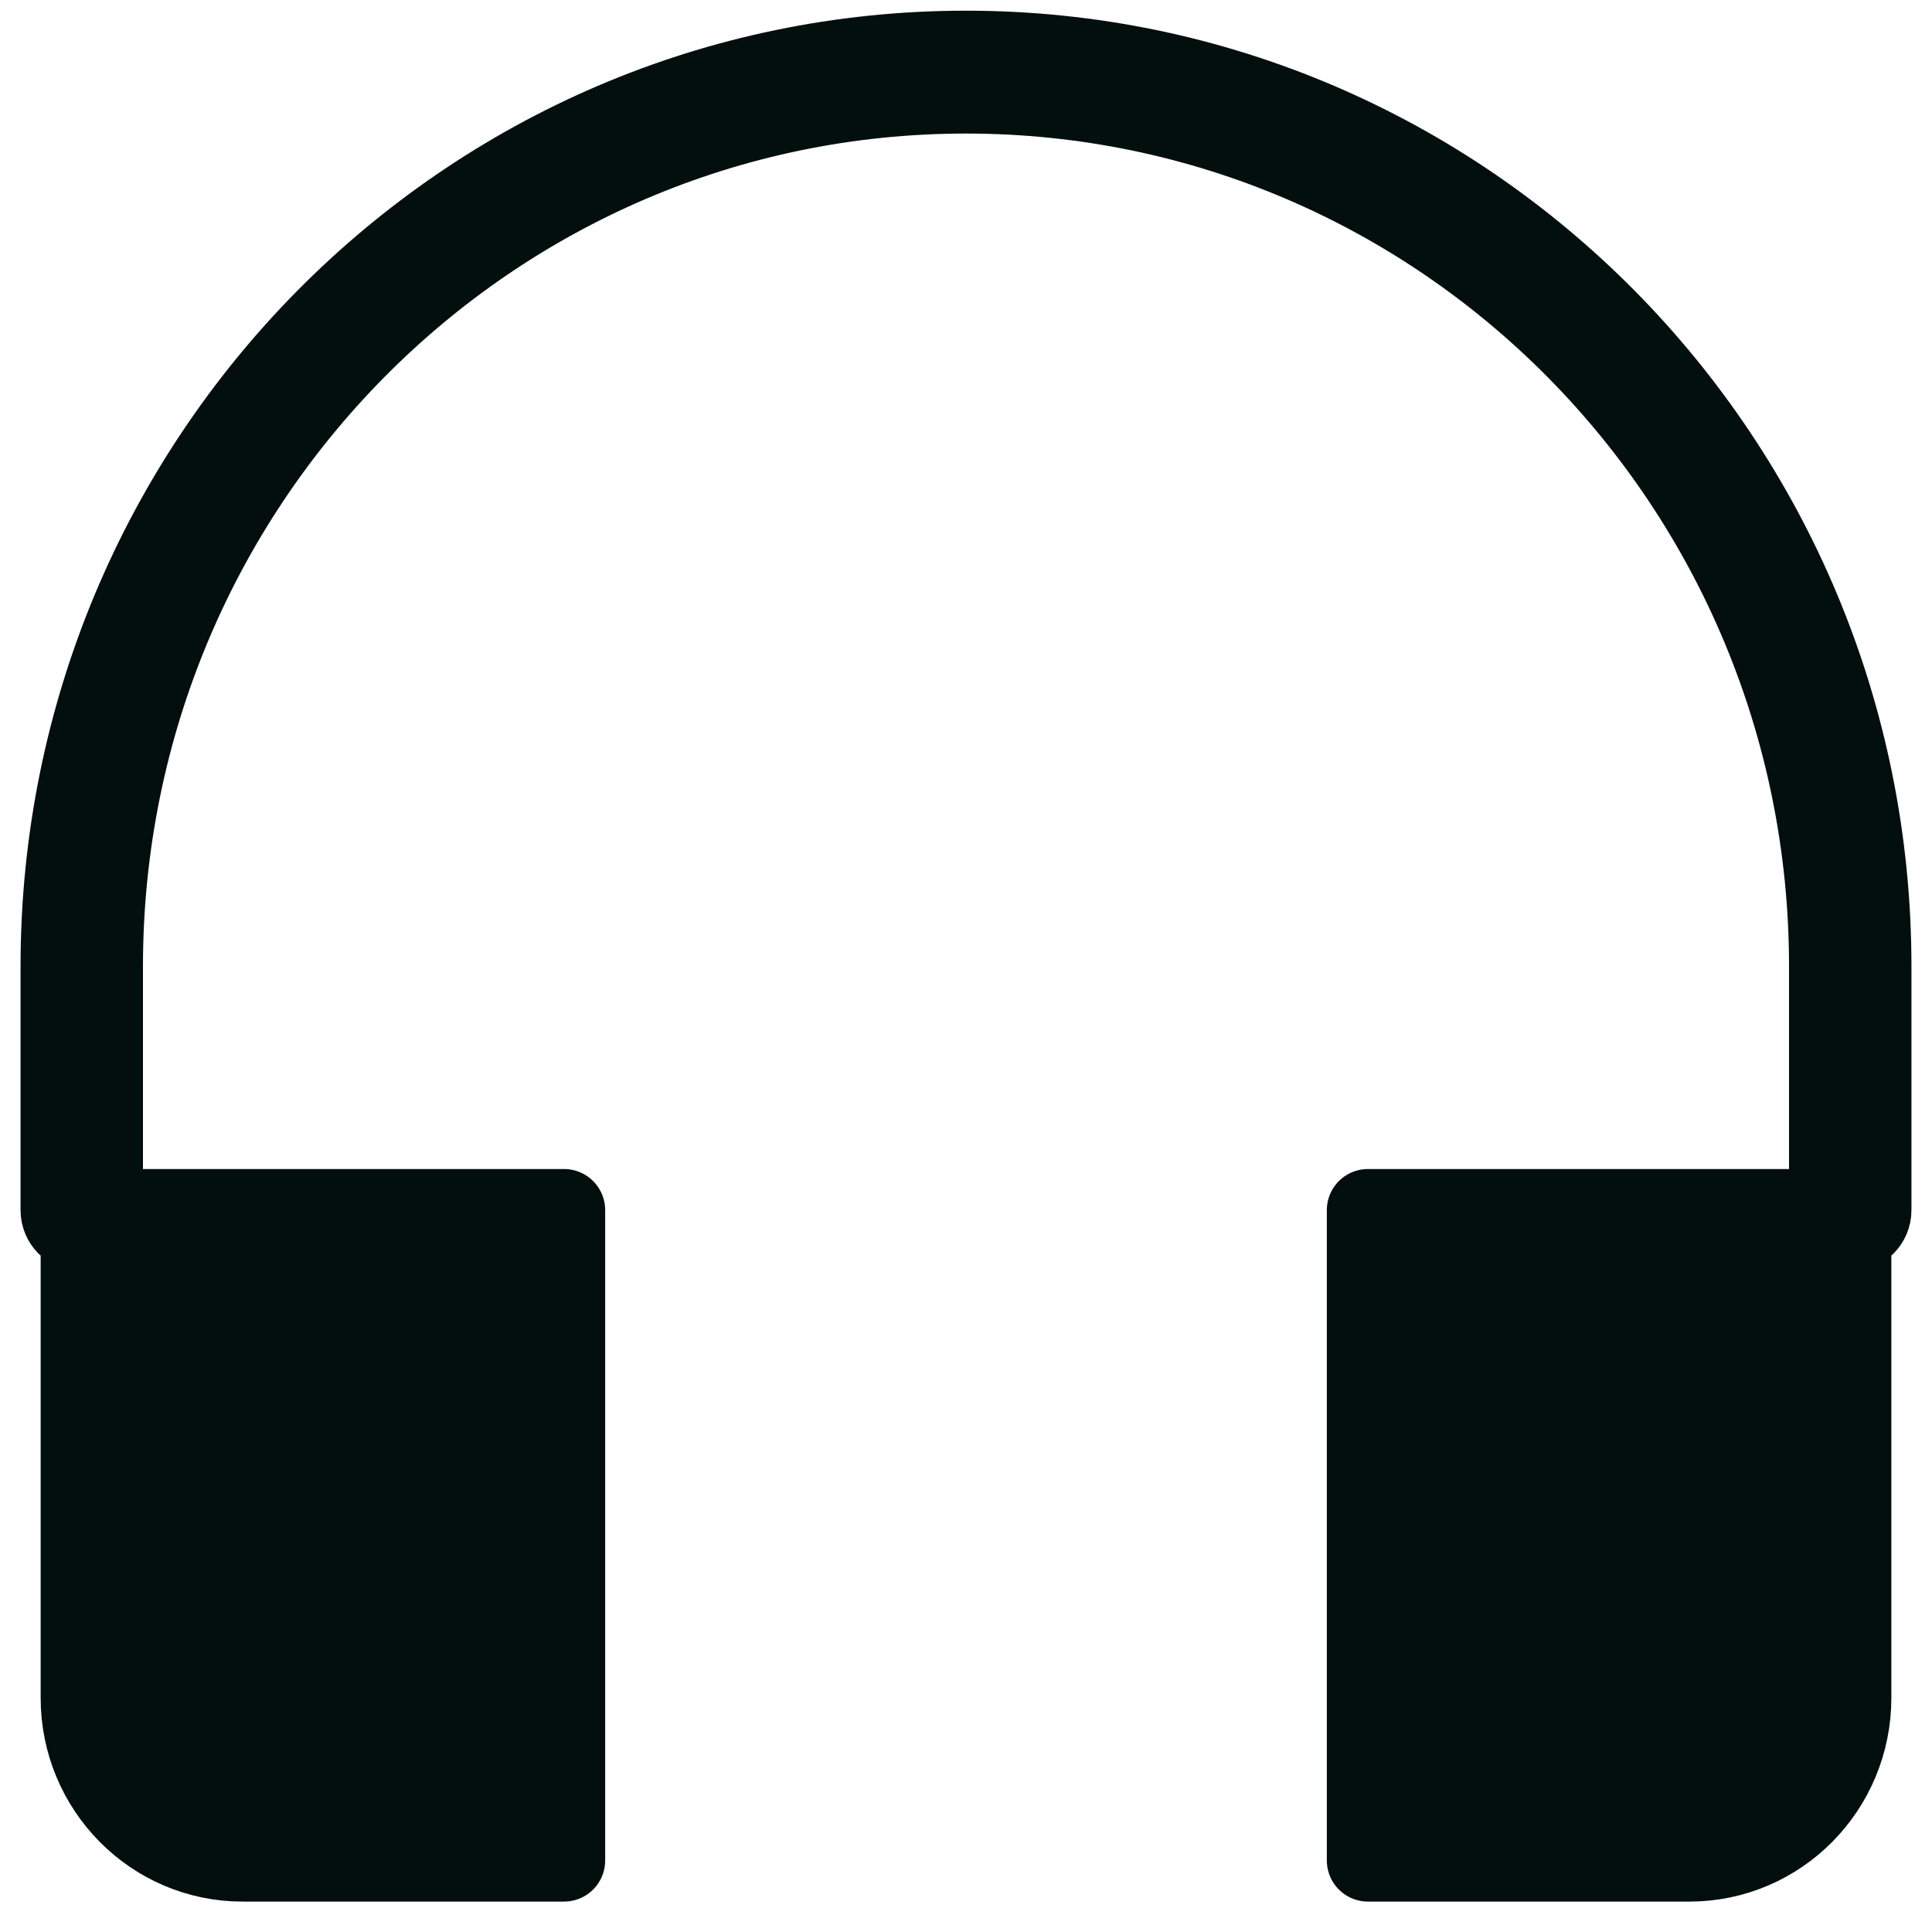 <svg width="47" height="47" viewBox="0 0 47 47" fill="none" xmlns="http://www.w3.org/2000/svg">
<path d="M1.5 23.507C1.5 11.22 11.35 1.26 23.5 1.26C35.65 1.26 45.5 11.22 45.5 23.507V29.439C45.5 29.713 45.281 29.934 45.011 29.934V41.305C45.011 43.489 43.26 45.26 41.1 45.26H33.278V29.439H44.522V23.507C44.522 11.767 35.11 2.249 23.5 2.249C11.89 2.249 2.478 11.767 2.478 23.507V29.439H13.722V45.26H5.9C3.74 45.26 1.989 43.489 1.989 41.305V29.934C1.719 29.934 1.5 29.713 1.5 29.439V23.507Z" fill="#030F0D" stroke="#030F0D" stroke-width="2" stroke-miterlimit="10" stroke-linecap="round" stroke-linejoin="round"/>
</svg>
